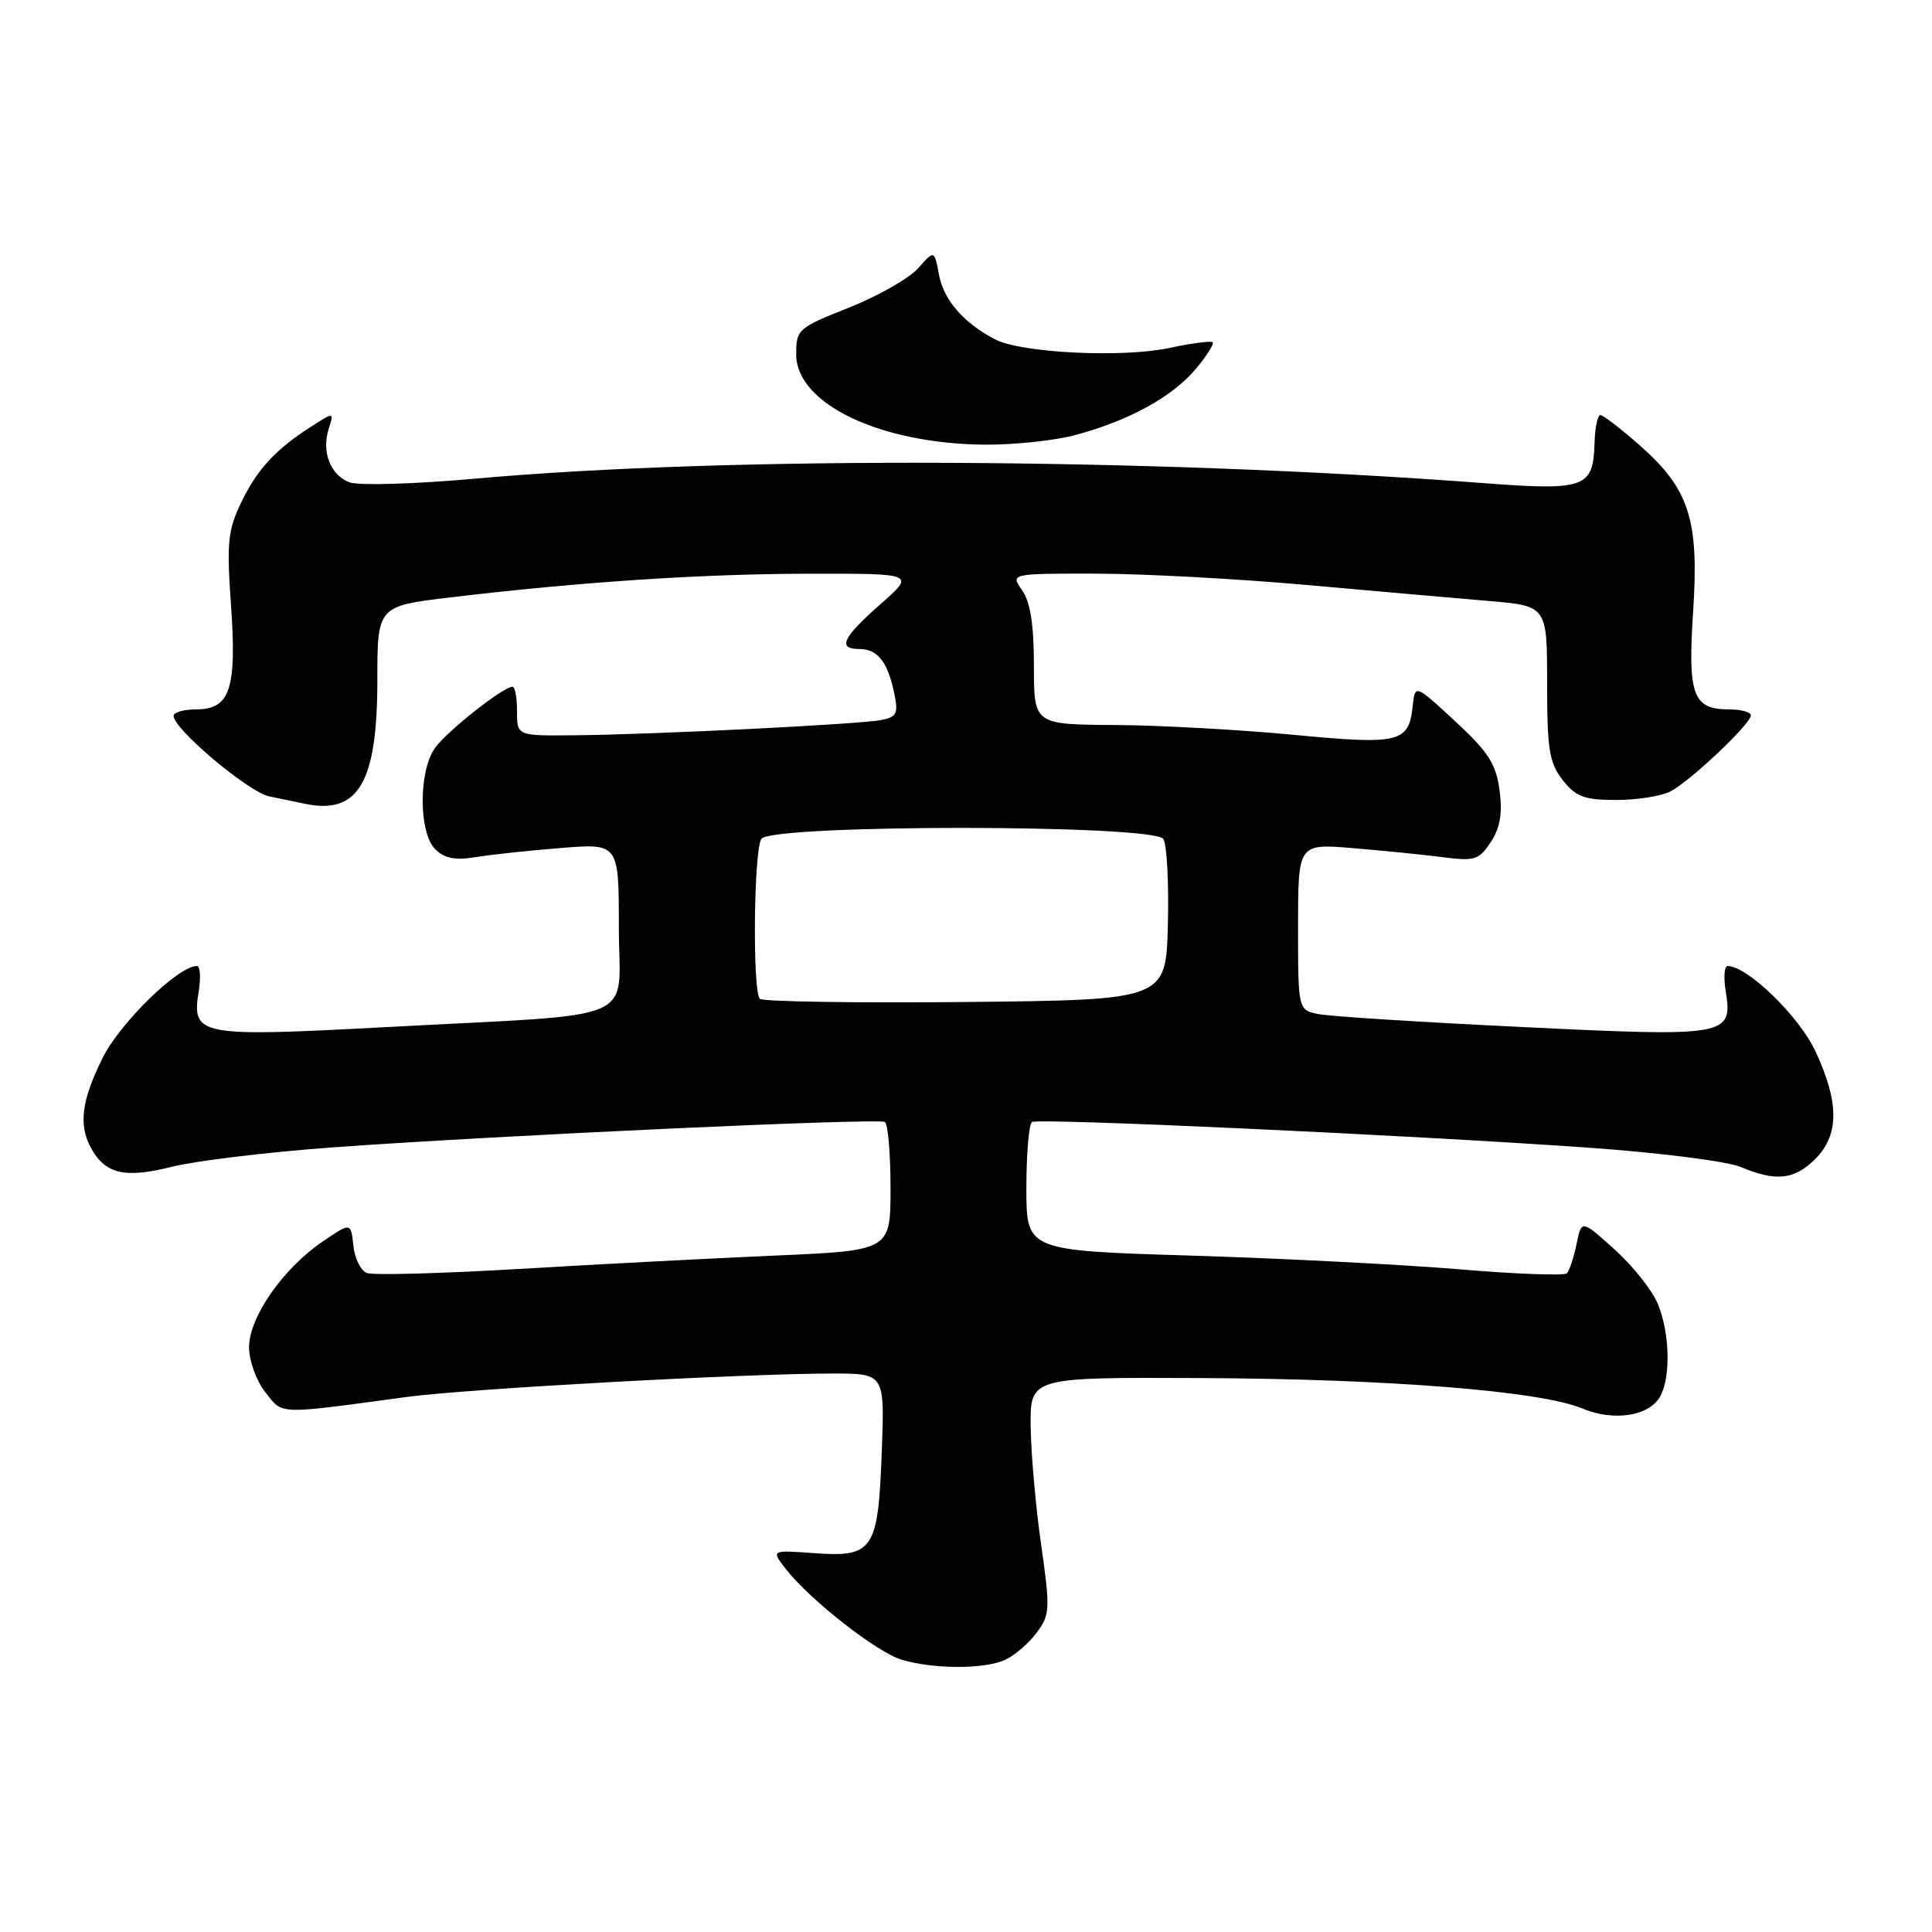 <?xml version="1.0" encoding="UTF-8" standalone="no"?>
<!DOCTYPE svg PUBLIC "-//W3C//DTD SVG 1.1//EN" "http://www.w3.org/Graphics/SVG/1.1/DTD/svg11.dtd" >
<svg xmlns="http://www.w3.org/2000/svg" xmlns:xlink="http://www.w3.org/1999/xlink" version="1.1" viewBox="0 0 256 256">
 <g >
 <path fill="currentColor"
d=" M 133.20 219.93 C 134.47 219.34 136.35 217.72 137.38 216.32 C 139.14 213.95 139.17 213.19 137.95 204.64 C 137.23 199.61 136.61 192.57 136.57 189.00 C 136.50 182.50 136.50 182.50 159.00 182.60 C 183.82 182.70 204.12 184.31 209.63 186.62 C 213.87 188.39 218.58 187.65 220.01 184.98 C 221.41 182.37 221.24 176.51 219.65 172.72 C 218.91 170.95 216.34 167.72 213.93 165.55 C 209.56 161.61 209.56 161.61 208.90 164.85 C 208.53 166.64 207.95 168.38 207.62 168.72 C 207.28 169.06 200.81 168.82 193.25 168.18 C 185.69 167.55 169.71 166.74 157.75 166.37 C 136.00 165.71 136.00 165.71 136.00 157.41 C 136.00 152.85 136.34 148.92 136.75 148.67 C 137.64 148.14 186.40 150.38 210.43 152.07 C 219.74 152.72 228.84 153.87 230.65 154.63 C 235.36 156.60 237.75 156.34 240.55 153.55 C 243.71 150.38 243.72 146.08 240.56 139.31 C 238.41 134.67 231.53 128.00 228.91 128.00 C 228.48 128.00 228.37 129.48 228.66 131.30 C 229.63 137.29 228.98 137.41 201.74 136.09 C 188.41 135.45 176.26 134.68 174.75 134.38 C 172.00 133.84 172.00 133.84 172.00 122.81 C 172.00 111.78 172.00 111.78 179.25 112.38 C 183.24 112.71 188.60 113.25 191.17 113.58 C 195.41 114.13 195.98 113.95 197.54 111.57 C 198.78 109.69 199.10 107.77 198.70 104.73 C 198.24 101.23 197.22 99.64 192.82 95.57 C 187.50 90.65 187.50 90.65 187.19 93.57 C 186.67 98.42 185.46 98.71 171.34 97.36 C 164.28 96.69 153.66 96.10 147.75 96.07 C 137.00 96.00 137.00 96.00 137.00 88.22 C 137.00 82.80 136.53 79.77 135.44 78.22 C 133.89 76.00 133.89 76.00 145.19 76.01 C 151.41 76.02 163.93 76.69 173.00 77.50 C 182.07 78.31 192.99 79.27 197.25 79.63 C 205.00 80.29 205.00 80.29 205.00 90.51 C 205.00 99.34 205.28 101.09 207.07 103.37 C 208.82 105.58 209.94 106.00 214.14 106.00 C 216.88 106.00 220.11 105.50 221.32 104.88 C 223.92 103.55 232.00 95.92 232.00 94.79 C 232.00 94.36 230.71 94.00 229.12 94.00 C 224.31 94.00 223.62 92.14 224.35 81.00 C 225.15 68.84 223.84 64.79 217.24 58.98 C 214.75 56.79 212.42 55.00 212.06 55.00 C 211.69 55.00 211.35 56.63 211.29 58.62 C 211.12 64.67 210.11 65.04 196.50 64.01 C 152.13 60.66 96.65 60.41 63.00 63.42 C 55.02 64.14 47.53 64.36 46.34 63.92 C 43.78 62.97 42.58 59.89 43.56 56.80 C 44.26 54.60 44.25 54.60 41.38 56.43 C 36.57 59.49 34.11 62.13 31.98 66.54 C 30.19 70.24 30.02 71.90 30.61 80.19 C 31.39 91.33 30.49 94.00 25.96 94.00 C 24.33 94.00 23.00 94.39 23.00 94.86 C 23.00 96.60 32.91 104.94 35.66 105.52 C 37.22 105.85 39.39 106.30 40.47 106.52 C 47.49 107.96 50.00 103.67 50.00 90.20 C 50.00 80.31 50.00 80.31 59.75 79.15 C 76.93 77.10 93.13 76.03 107.39 76.02 C 121.28 76.00 121.28 76.00 116.64 80.08 C 111.63 84.49 110.93 86.00 113.88 86.00 C 116.26 86.00 117.59 87.65 118.46 91.71 C 119.06 94.53 118.86 94.98 116.82 95.40 C 114.03 95.97 86.50 97.34 76.00 97.43 C 68.50 97.50 68.50 97.50 68.51 94.25 C 68.51 92.46 68.25 91.00 67.91 91.00 C 66.66 91.00 59.16 96.94 57.61 99.15 C 55.45 102.24 55.48 110.34 57.66 112.52 C 58.87 113.73 60.30 114.02 62.91 113.59 C 64.89 113.26 69.99 112.71 74.25 112.37 C 82.00 111.74 82.00 111.74 82.00 122.81 C 82.00 135.80 85.59 134.25 51.27 136.09 C 26.21 137.43 25.37 137.27 26.34 131.30 C 26.63 129.48 26.52 128.00 26.08 128.00 C 23.63 128.00 15.92 135.51 13.61 140.16 C 10.82 145.76 10.39 148.99 12.02 152.04 C 13.91 155.56 16.49 156.18 22.74 154.61 C 25.91 153.82 35.47 152.66 44.00 152.04 C 65.76 150.46 116.35 148.13 117.25 148.67 C 117.66 148.92 118.00 152.85 118.00 157.41 C 118.00 165.70 118.00 165.70 102.75 166.37 C 94.36 166.73 79.08 167.53 68.79 168.14 C 58.50 168.75 49.42 168.99 48.61 168.68 C 47.80 168.37 46.99 166.73 46.82 165.04 C 46.50 161.96 46.50 161.96 42.71 164.54 C 37.48 168.11 33.00 174.55 33.00 178.52 C 33.00 180.30 33.96 182.96 35.16 184.48 C 37.53 187.49 36.49 187.46 54.00 185.09 C 61.95 184.02 98.69 182.00 110.32 182.00 C 117.23 182.00 117.23 182.00 116.84 192.37 C 116.36 205.42 115.73 206.37 107.87 205.80 C 102.16 205.38 102.16 205.38 104.16 207.94 C 107.36 212.03 116.23 218.97 119.50 219.93 C 123.75 221.19 130.50 221.19 133.20 219.93 Z  M 142.50 57.64 C 149.57 55.75 155.31 52.60 158.42 48.92 C 159.88 47.18 160.90 45.57 160.69 45.35 C 160.47 45.14 157.88 45.48 154.93 46.11 C 148.75 47.43 135.36 46.78 131.88 44.98 C 127.70 42.82 125.05 39.77 124.42 36.40 C 123.80 33.12 123.80 33.12 121.65 35.55 C 120.47 36.88 116.35 39.23 112.50 40.76 C 105.73 43.44 105.50 43.65 105.50 46.97 C 105.50 53.50 116.62 58.81 130.50 58.92 C 134.35 58.95 139.75 58.38 142.50 57.64 Z  M 100.68 132.35 C 99.70 131.36 99.87 112.75 100.88 111.16 C 102.12 109.21 152.88 109.22 154.15 111.17 C 154.62 111.90 154.89 117.00 154.75 122.50 C 154.50 132.50 154.50 132.50 127.93 132.77 C 113.32 132.91 101.06 132.72 100.68 132.35 Z "/>
</g>
</svg>